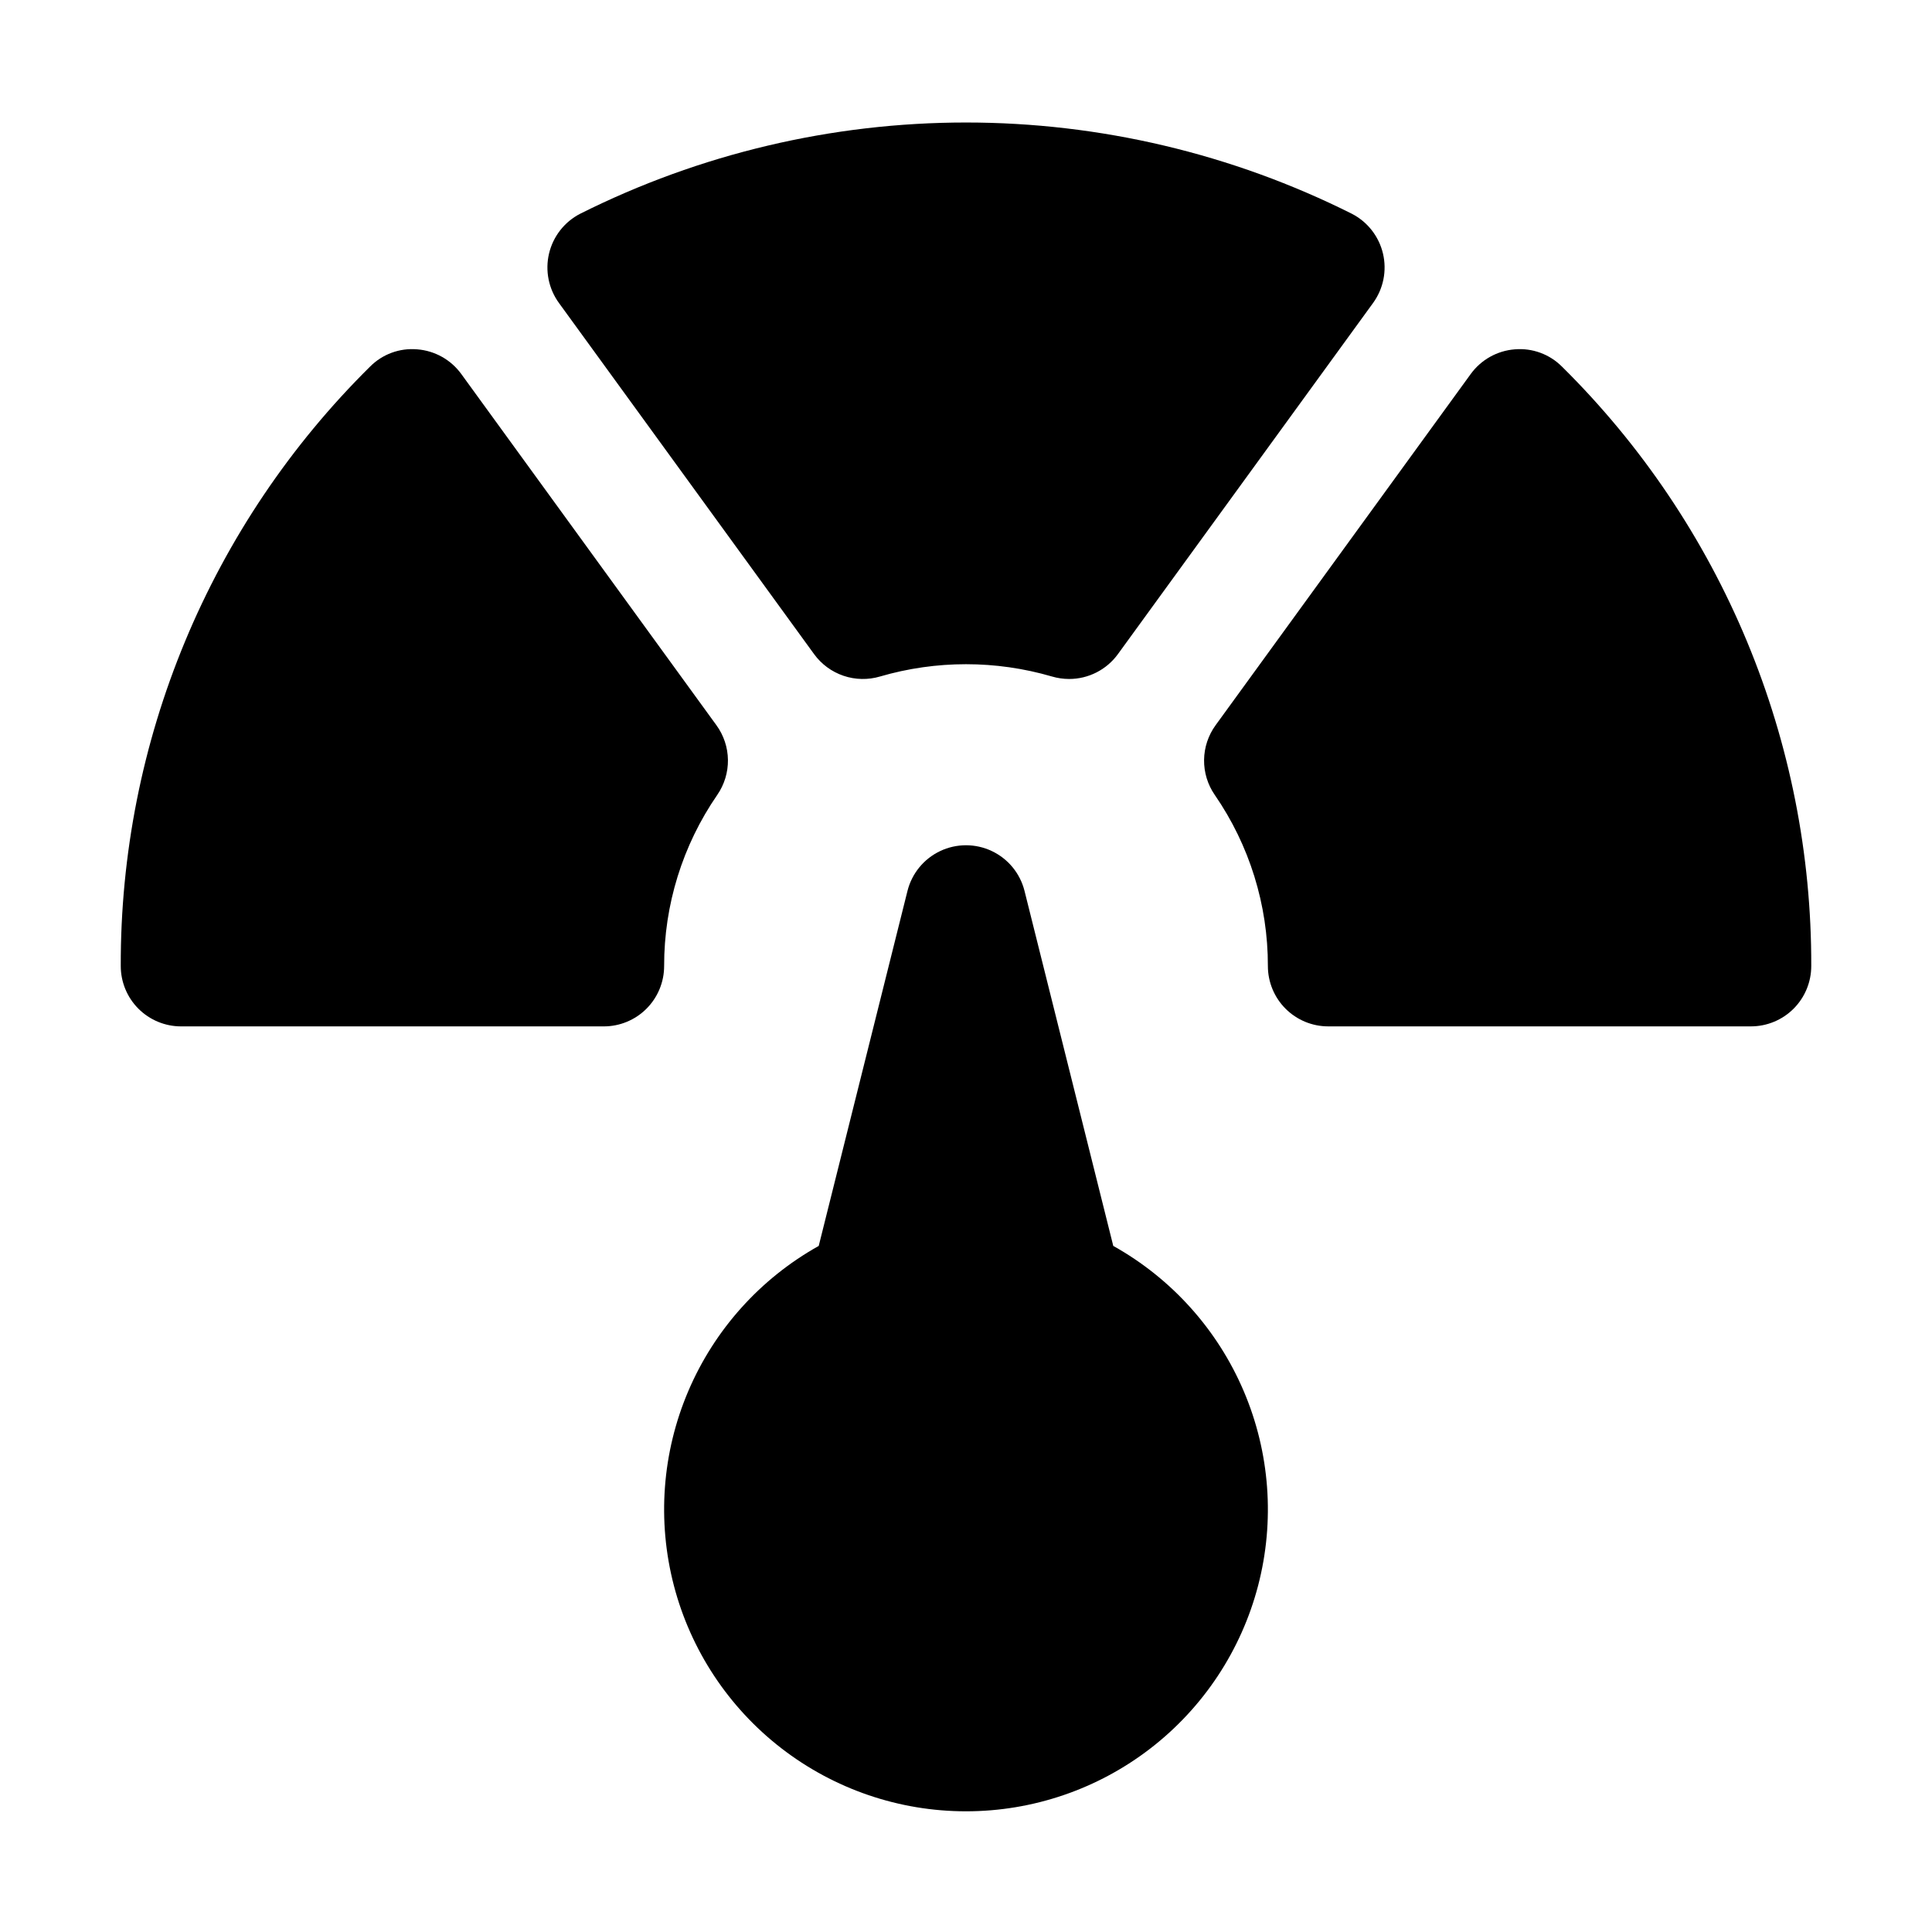 <?xml version="1.0" encoding="UTF-8"?>
<svg width="1200pt" height="1200pt" version="1.1" viewBox="0 0 1200 1200" xmlns="http://www.w3.org/2000/svg">
 <path d="m691.48 773.88-55.117-220.46c-2.715-10.898-10.172-20.008-20.324-24.812-10.152-4.809-21.926-4.809-32.078 0-10.152 4.805-17.609 13.914-20.324 24.812l-55.117 220.45c-36.223 20.25-64.707 51.941-80.988 90.113s-19.438 80.664-8.977 120.82c10.461 40.156 33.949 75.711 66.785 101.09 32.832 25.375 73.16 39.145 114.66 39.145 41.5 0 81.828-13.766 114.66-39.145 32.836-25.375 56.324-60.93 66.789-101.09 10.461-40.16 7.305-82.652-8.977-120.82-16.277-38.172-44.762-69.867-80.984-90.113z"/>
 <path d="m970.24 227.79c-7.723-7.797-18.512-11.754-29.441-10.805-10.914 0.871-20.898 6.481-27.32 15.344l-158.42 218.08c-4.574 6.273-7.086 13.812-7.184 21.574-0.098 7.762 2.219 15.363 6.633 21.75 21.551 31.246 33.059 68.316 32.996 106.27-0.004 9.949 3.945 19.488 10.977 26.523 7.035 7.031 16.574 10.98 26.523 10.977h262.5c9.949 0.004 19.488-3.945 26.523-10.977 7.031-7.035 10.98-16.574 10.977-26.523 0.199-69.207-13.383-137.77-39.953-201.67-26.57-63.906-65.598-121.88-114.81-170.55z"/>
 <path d="m445.5 493.73c4.414-6.387 6.731-13.988 6.633-21.75-0.098-7.762-2.609-15.301-7.184-21.574l-158.42-218.08c-6.422-8.863-16.406-14.473-27.32-15.344-10.934-0.969-21.73 2.992-29.441 10.805-49.211 48.664-88.238 106.64-114.81 170.55-26.57 63.902-40.152 132.46-39.953 201.67-0.004 9.949 3.945 19.488 10.977 26.523 7.035 7.031 16.574 10.98 26.523 10.977h262.5c9.949 0.004 19.488-3.945 26.523-10.977 7.031-7.035 10.98-16.574 10.977-26.523-0.062-37.957 11.445-75.027 32.996-106.27z"/>
 <path d="m505.63 406.27c4.555 6.273 10.938 10.977 18.277 13.469 7.34 2.492 15.27 2.648 22.699 0.449 34.867-10.18 71.922-10.18 106.79 0 3.461 1.016 7.047 1.531 10.656 1.539 12 0.004 23.273-5.742 30.32-15.457l158.46-218.08c6.434-8.855 8.68-20.074 6.152-30.723-2.527-10.648-9.574-19.664-19.301-24.684-74.398-37.281-156.47-56.691-239.68-56.691s-165.29 19.41-239.68 56.691c-9.727 5.019-16.773 14.035-19.301 24.684-2.527 10.648-0.281 21.867 6.152 30.723z"/>
</svg>
